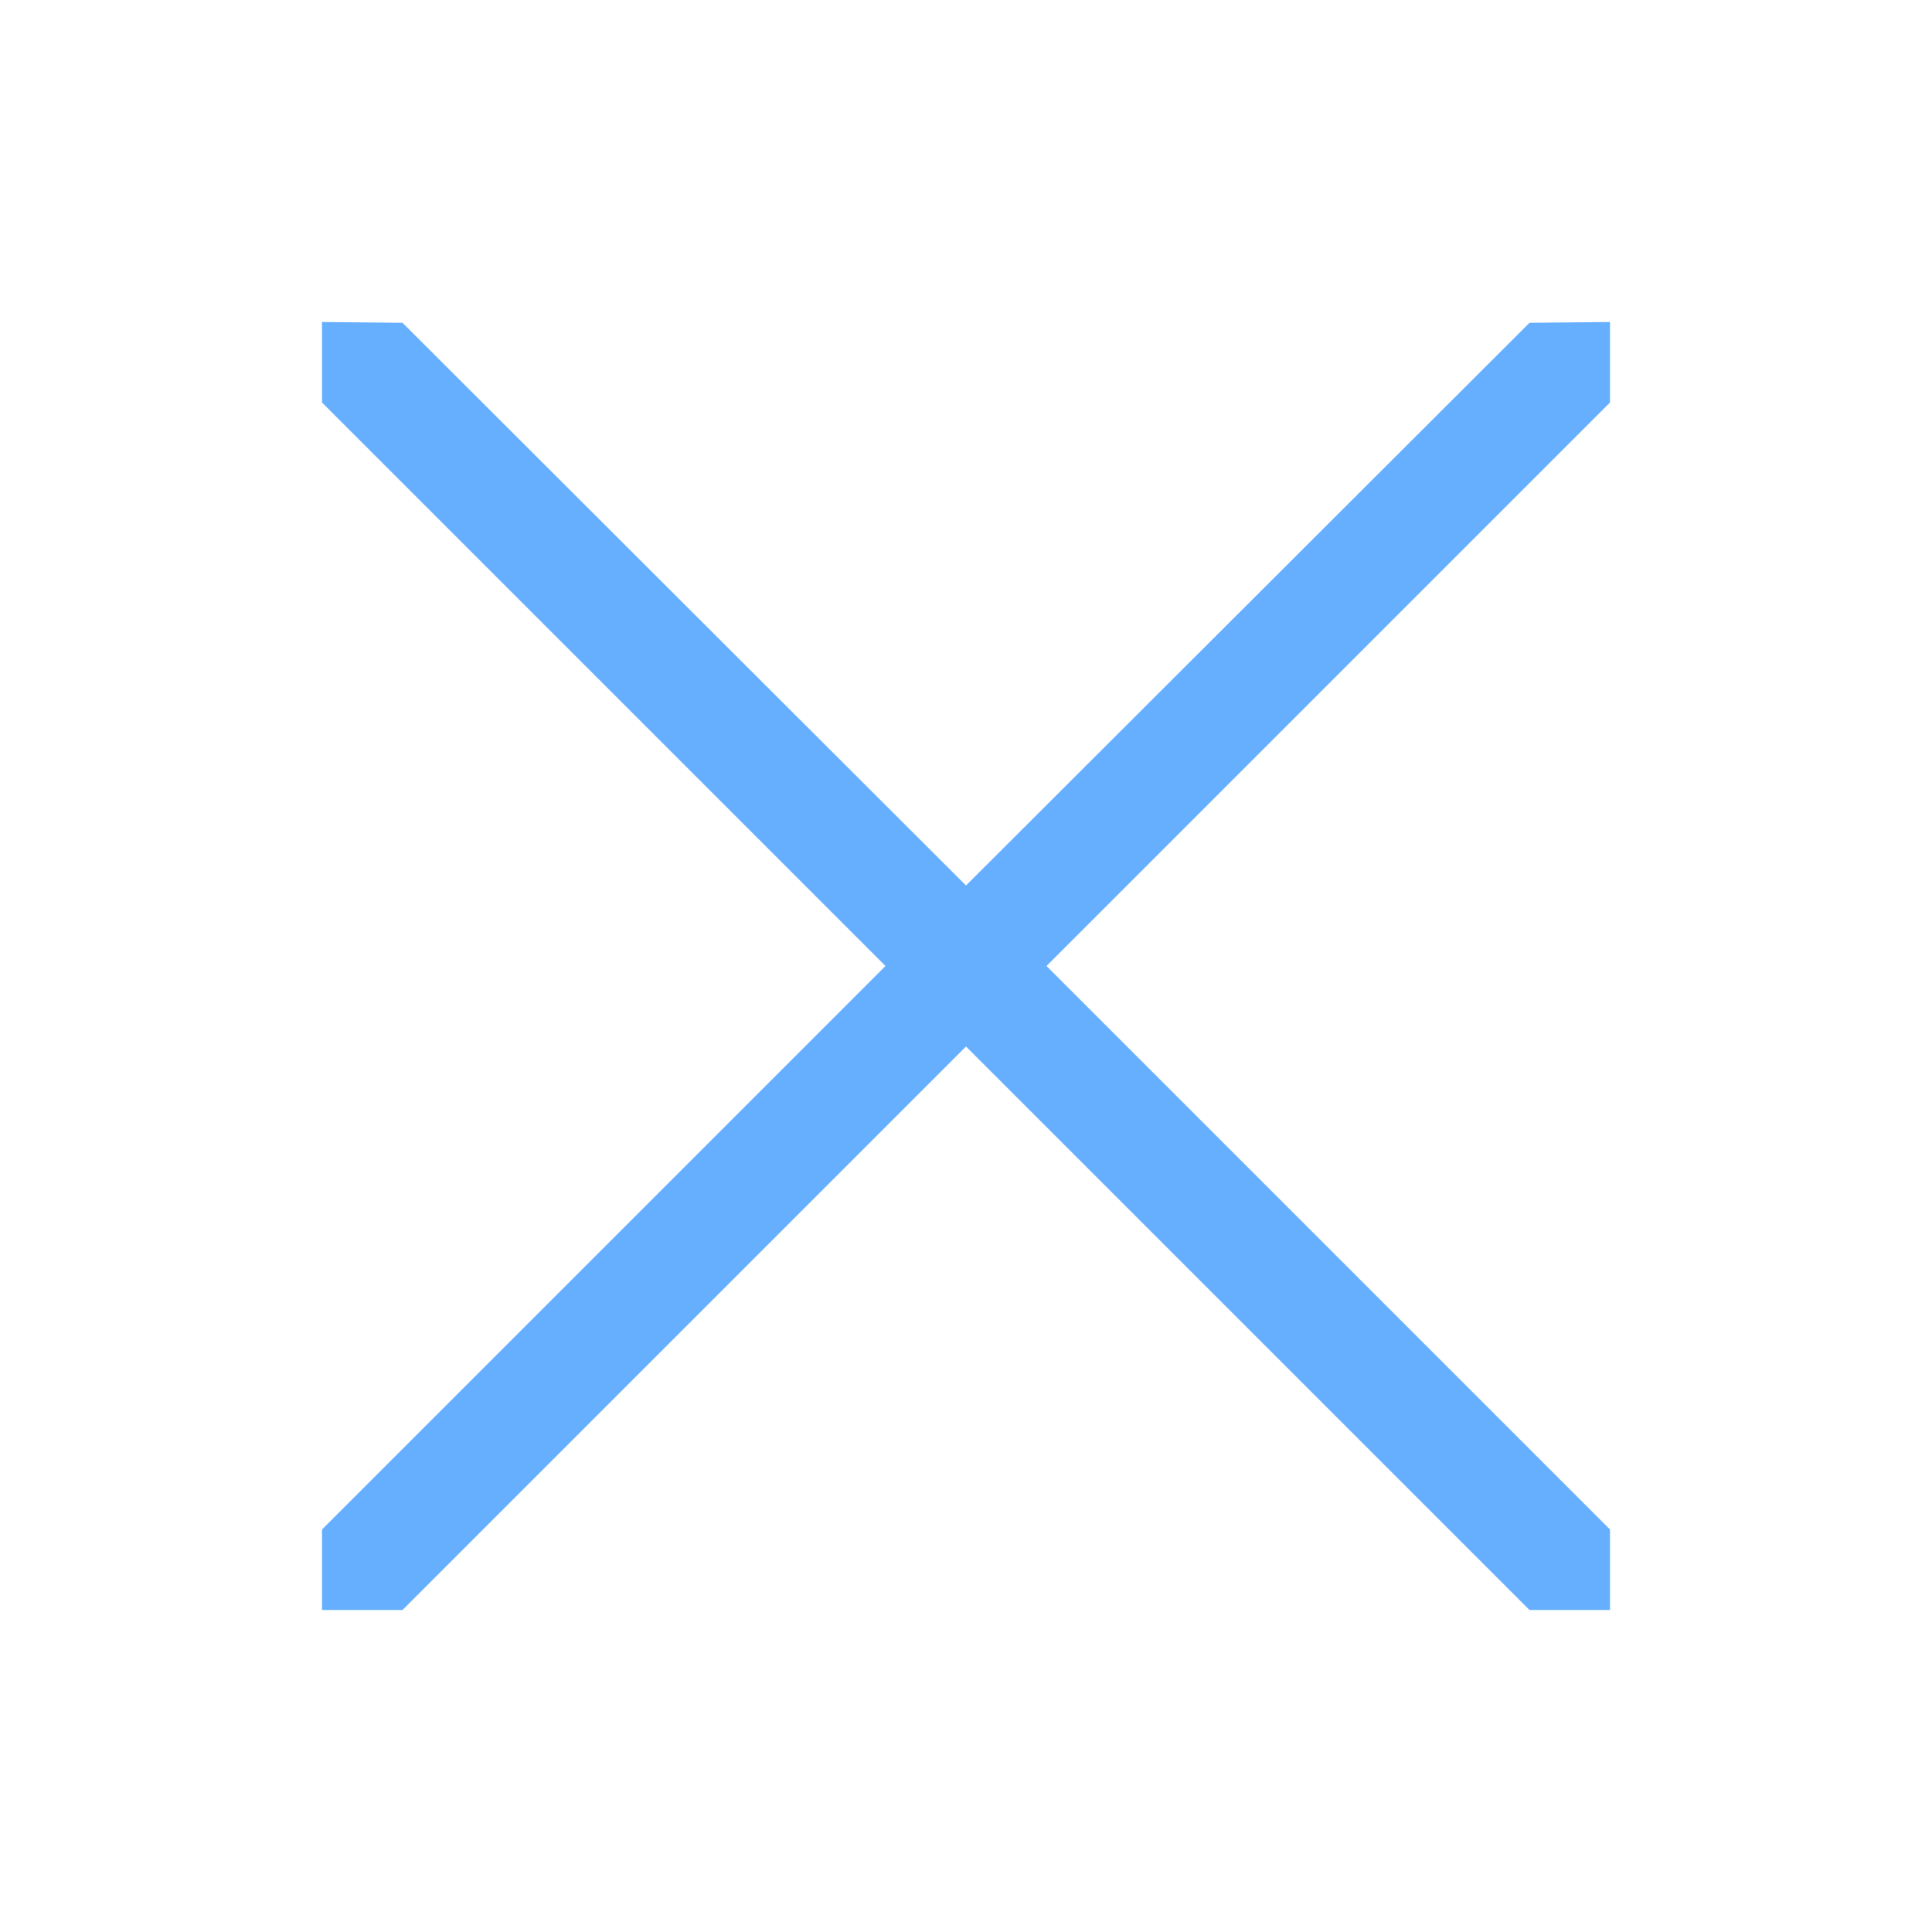 <svg width="24" height="24" viewBox="0 0 24 24" fill="none" xmlns="http://www.w3.org/2000/svg">
<path d="M20 4L19 4.01L12 11L5 4.01L4 4V5L11 12L4 19V20H5L12 13L19 20H20V19L13 12L20 5V4Z" fill="#007aff" fill-opacity="0.6"/>
</svg>
